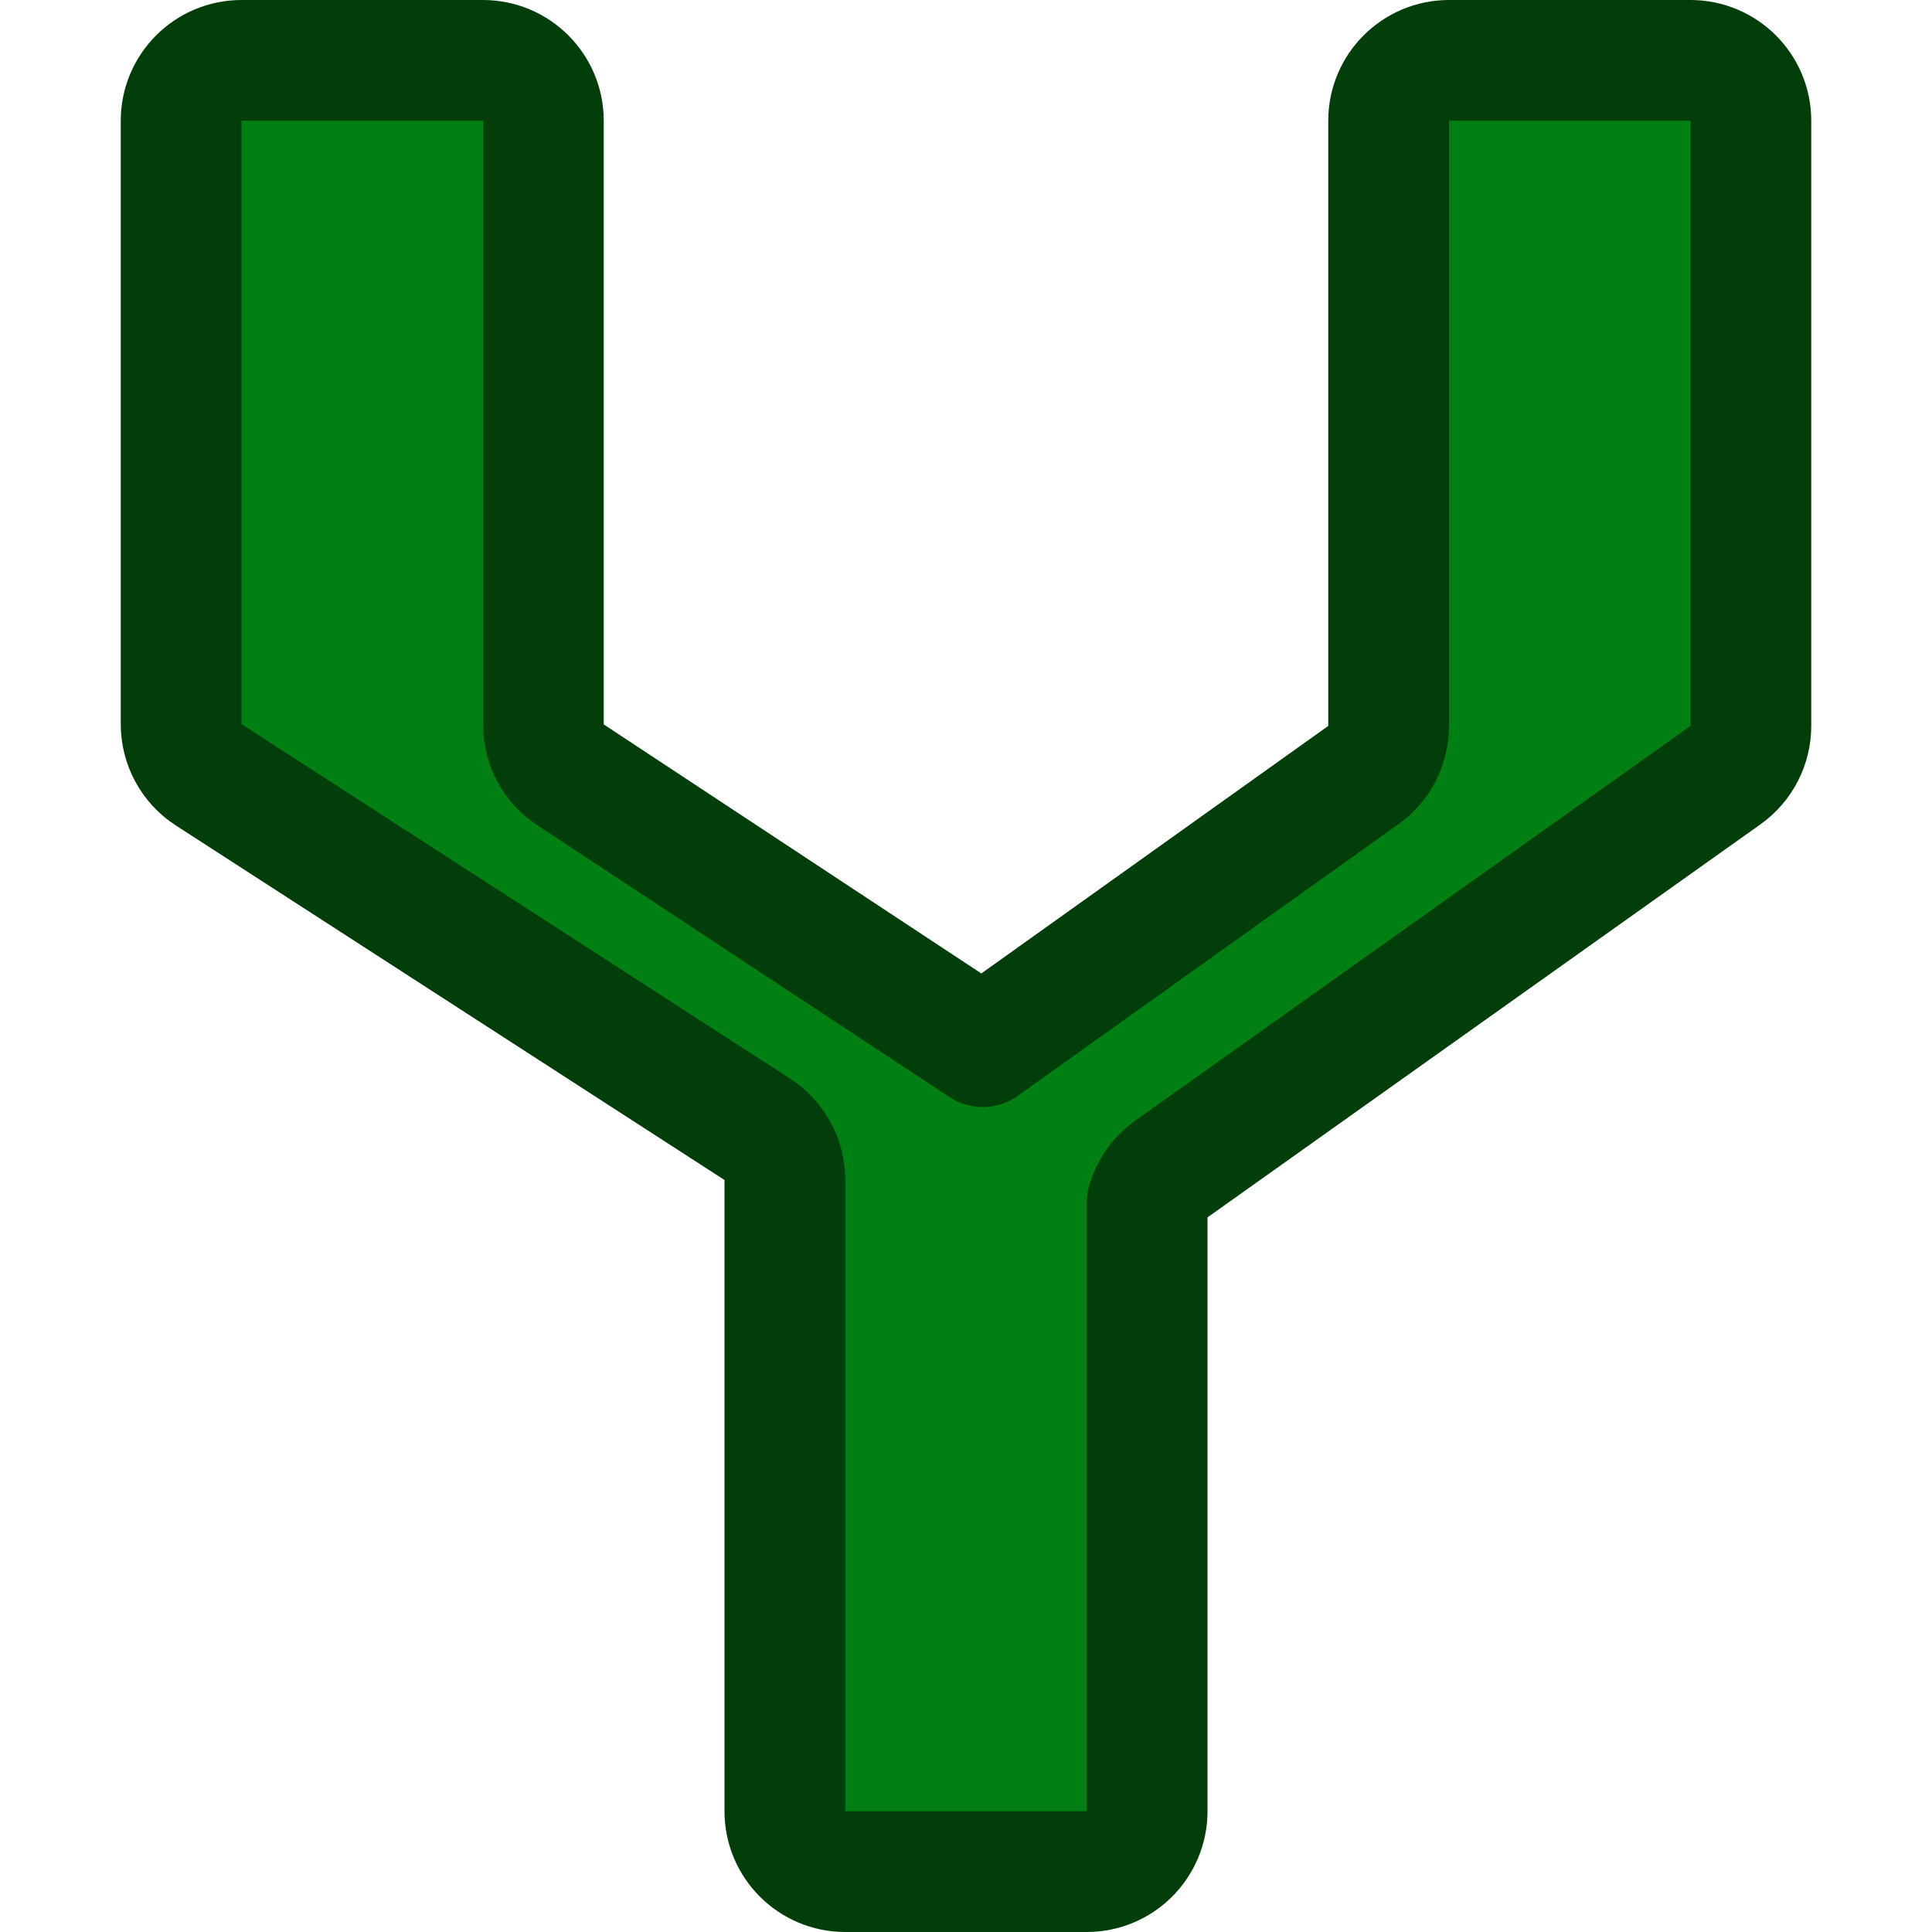 <svg width="16" height="16" viewBox="0 0 16 16" fill="none" xmlns="http://www.w3.org/2000/svg">
<path d="M7 15.5C6.724 15.5 6.5 15.276 6.5 15V9.772C6.5 9.602 6.414 9.444 6.271 9.352L1.729 6.417C1.586 6.325 1.5 6.167 1.5 5.997V1C1.5 0.724 1.724 0.5 2 0.5H4C4.276 0.5 4.5 0.724 4.5 1V6C4.5 6.168 4.584 6.325 4.725 6.417L8.138 8.668L11.29 6.419C11.422 6.325 11.5 6.173 11.5 6.012L11.5 1C11.5 0.724 11.724 0.5 12 0.5H14C14.276 0.5 14.5 0.724 14.5 1V6.011C14.5 6.173 14.422 6.325 14.29 6.419L9.691 9.688C9.597 9.754 9.531 9.85 9.5 9.957V15C9.5 15.276 9.276 15.5 9 15.5H7Z" fill="#008013" stroke="#013E0A" stroke-linejoin="round"/>
</svg>
